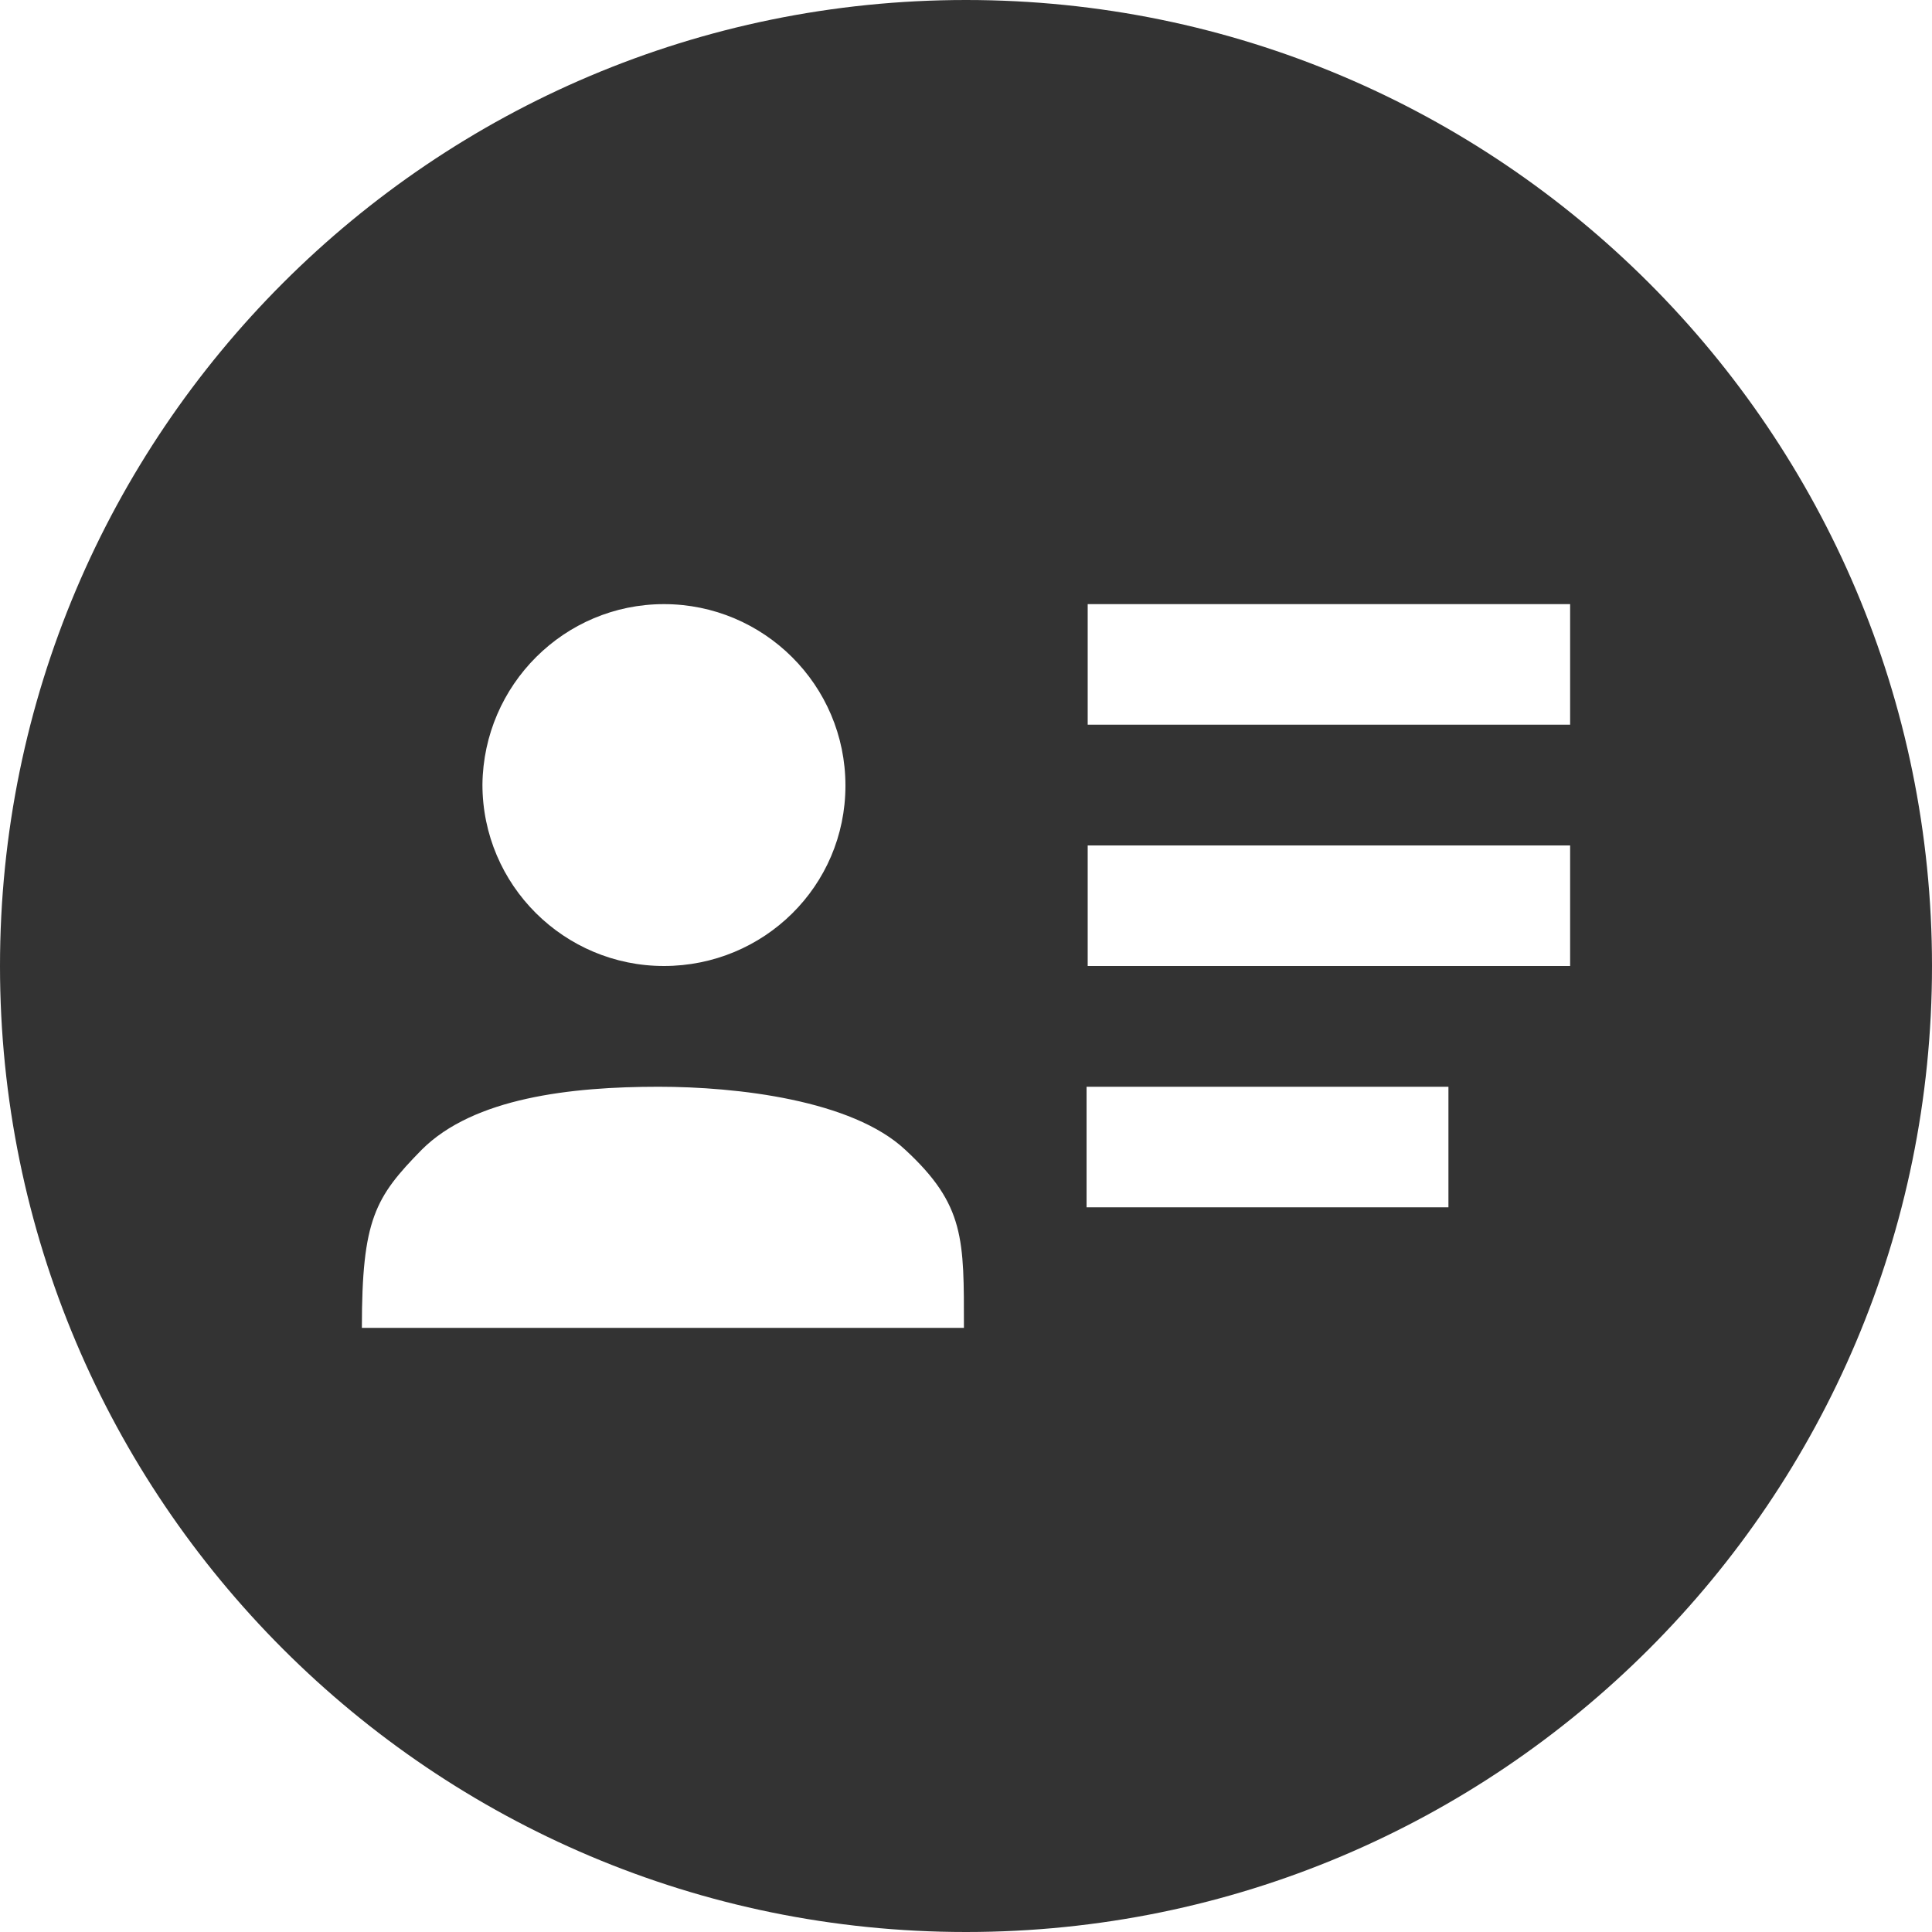 <?xml version="1.0" standalone="no"?><!DOCTYPE svg PUBLIC "-//W3C//DTD SVG 1.1//EN" "http://www.w3.org/Graphics/SVG/1.1/DTD/svg11.dtd"><svg class="icon" width="200px" height="200.00px" viewBox="0 0 1024 1024" version="1.1" xmlns="http://www.w3.org/2000/svg"><path fill="#333333" d="M512 0C229.3 0 0 229.3 0 512s229.3 512 512 512 512-229.3 512-512S794.7 0 512 0zM351.9 320.2c52.8 0 96.2 42.8 96.2 96.2S404.7 512 351.9 512c-52.8 0-96.2-42.8-96.2-96.2 0.6-52.8 43.4-95.6 96.2-95.6zM191.8 703.8c0-57.5 7-69.2 31.7-94.4C251.1 581.8 302.7 576 349 576c41.6 0 102.6 7 130.8 33.4 31.7 29.3 31.1 47.5 31.1 94.4H191.8z m575.9-63.9H575.9V576h191.8v63.9zM832.2 512H576.5v-63.9h255.7V512z m0-127.9H576.5v-63.9h255.7v63.9z" /></svg>